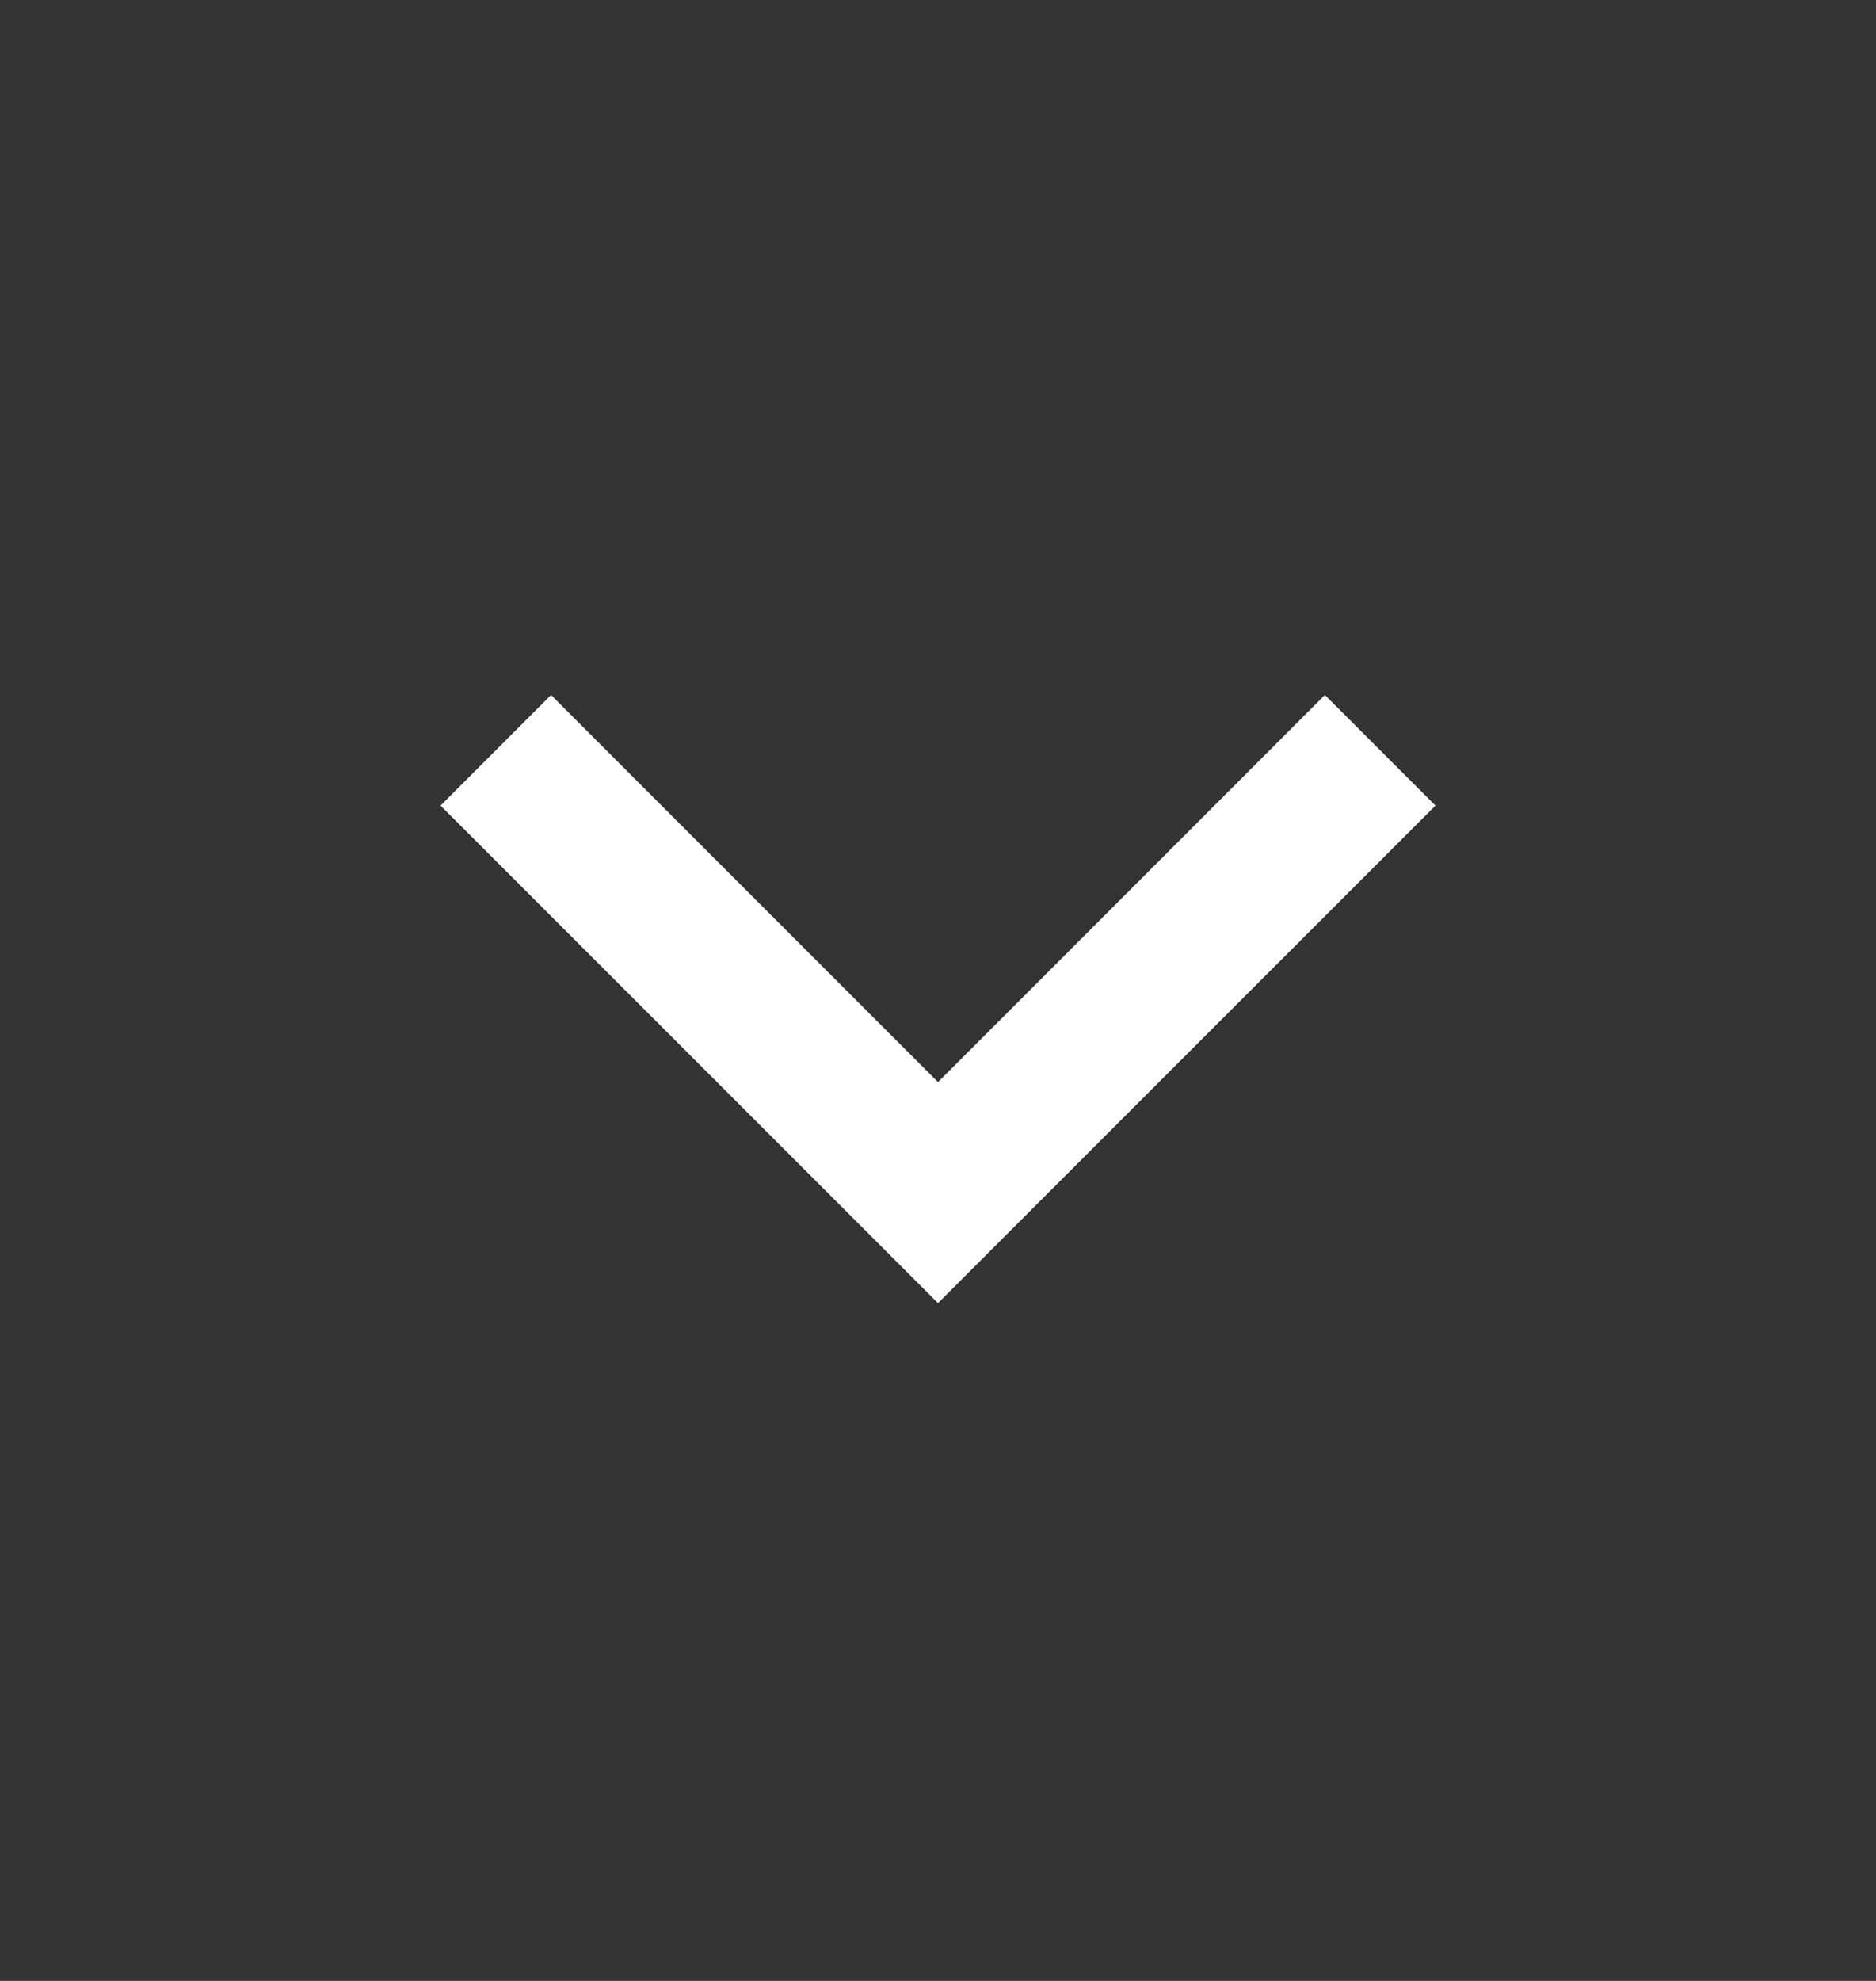 <svg width="18" height="19" viewBox="0 0 18 19" fill="none" xmlns="http://www.w3.org/2000/svg">
<rect x="0" y="0" width="18" height="19" fill="#333333" stroke="none"/>
<g id="Frame" clip-path="url(#clip0_7156_3844)">
<path id="Vector" d="M9 10.379L12.712 6.666L13.773 7.727L9 12.499L4.227 7.727L5.287 6.666L9 10.379Z" fill="white"/>
</g>
<defs>
<clipPath id="clip0_7156_3844">
<rect width="18" height="18" fill="white" transform="translate(18 0.5) rotate(90)"/>
</clipPath>
</defs>
</svg>
